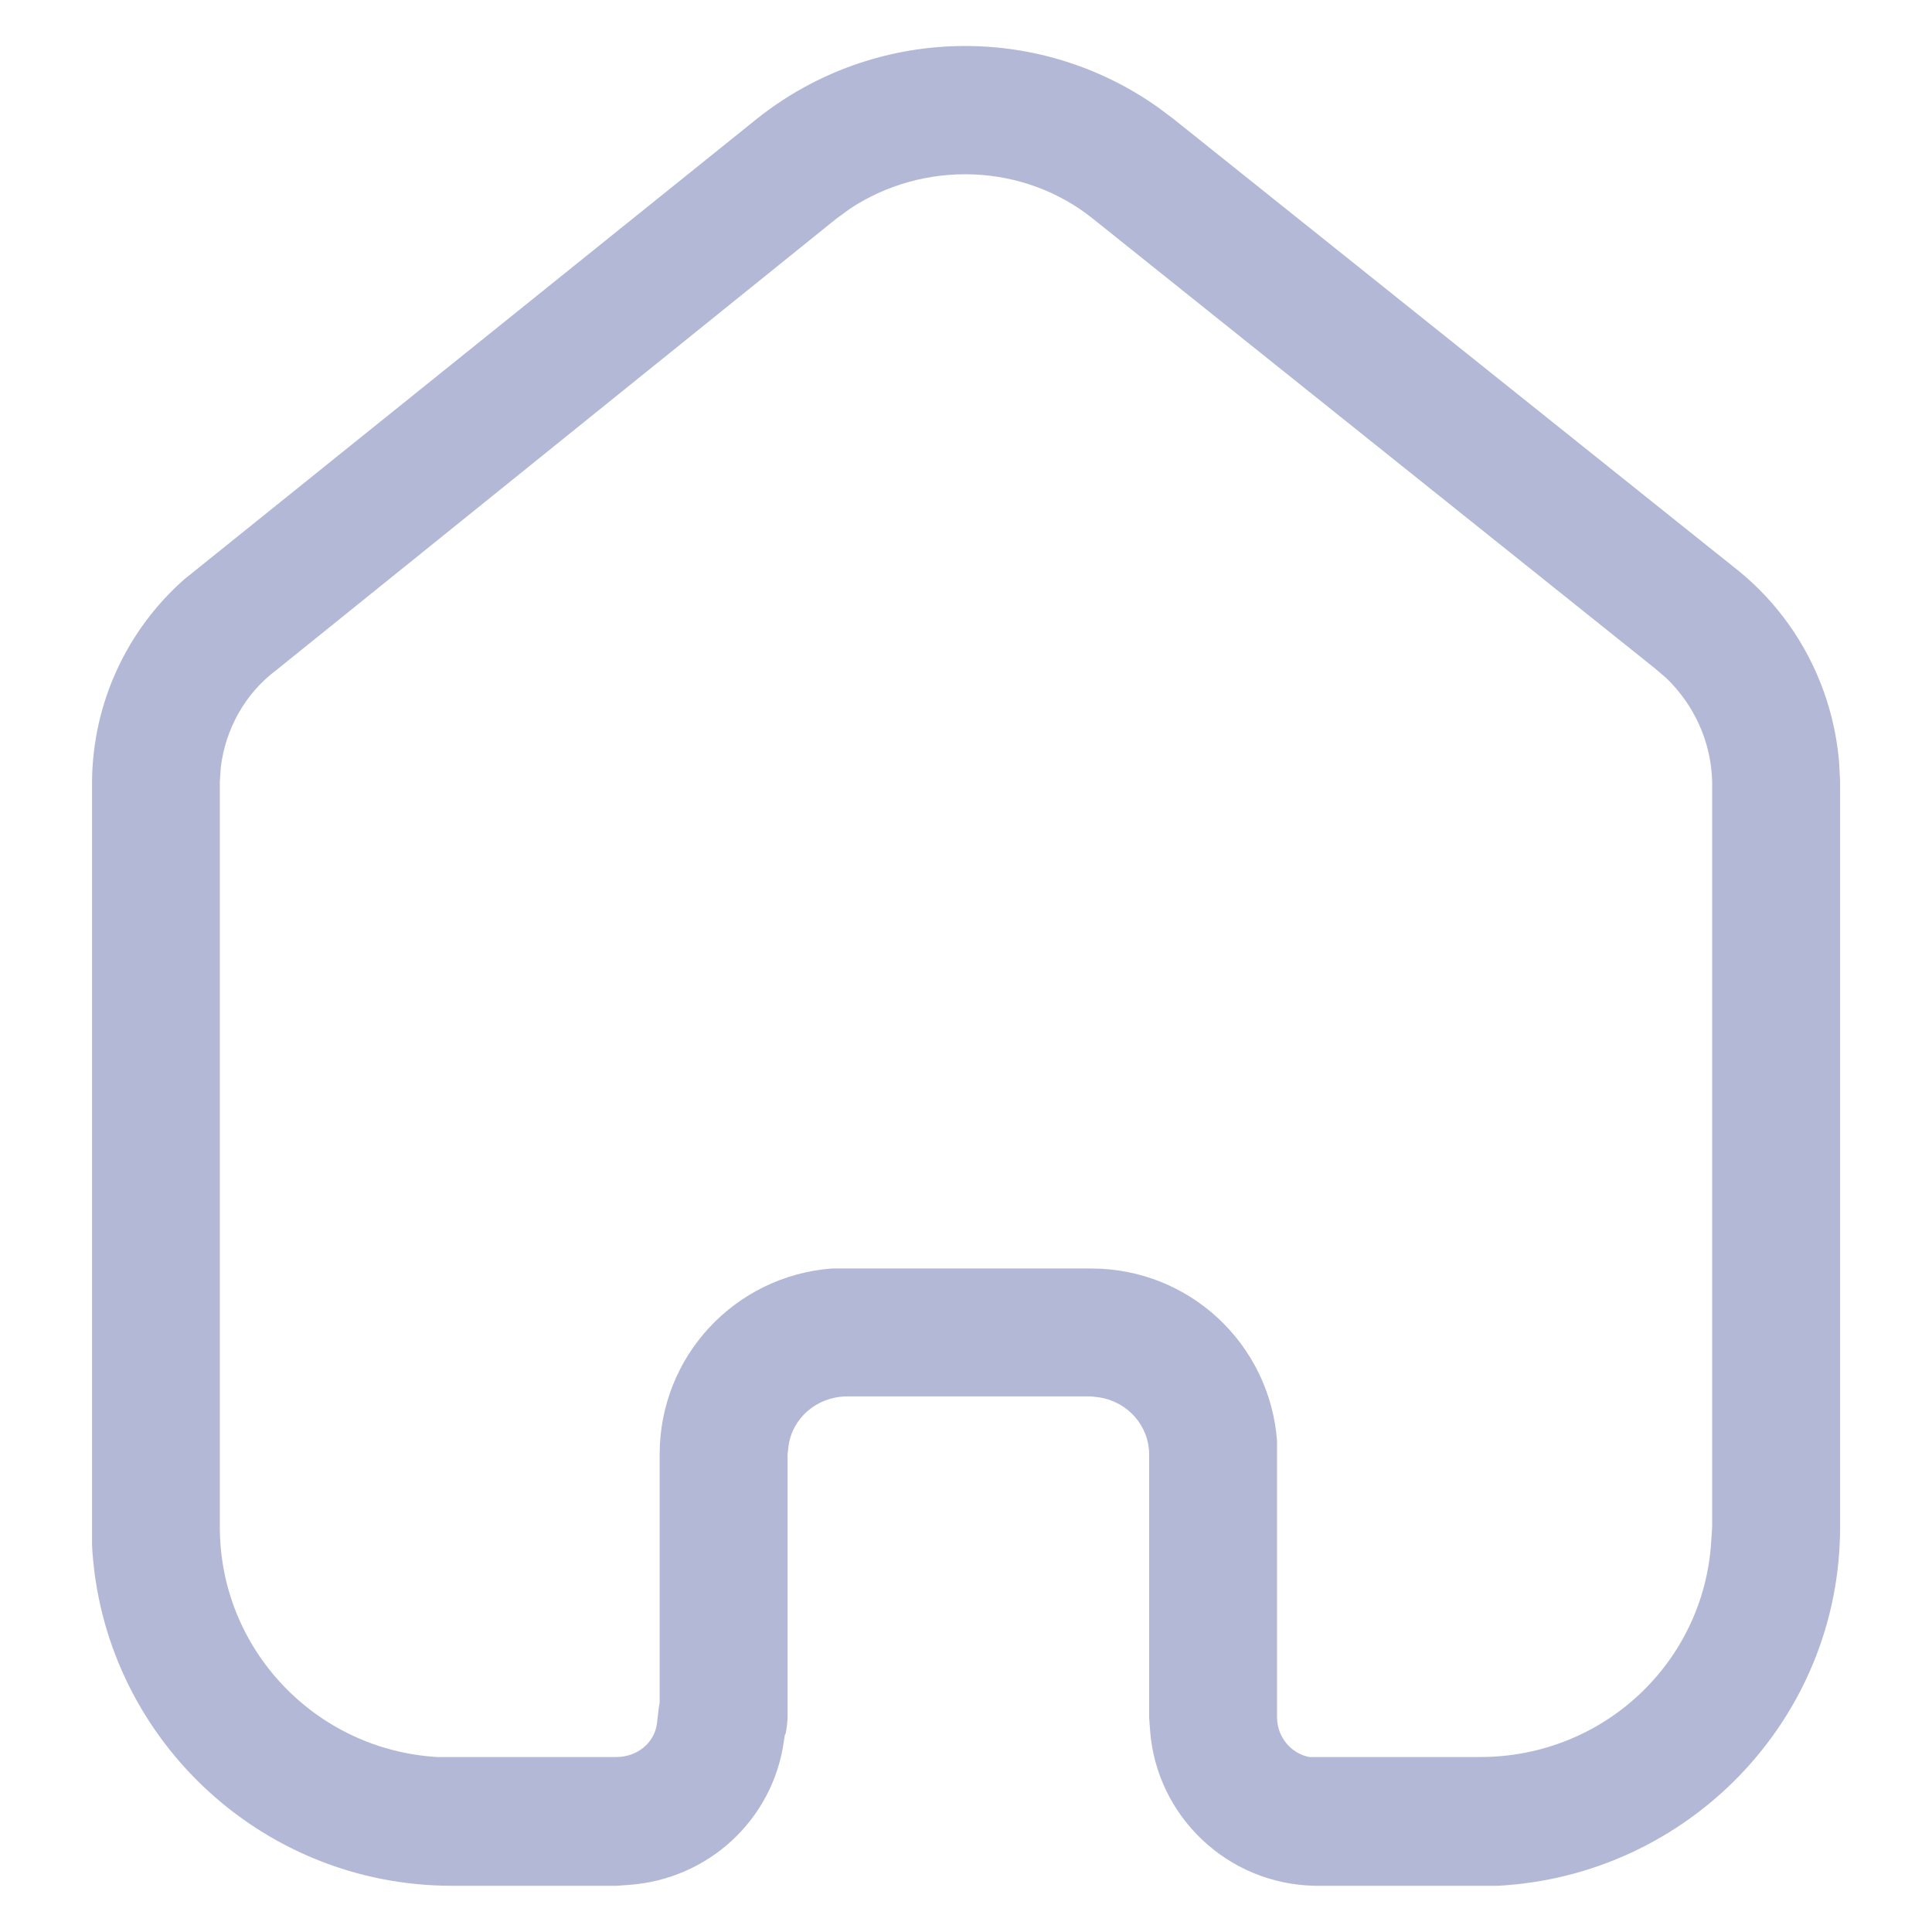<svg width="14" height="14" viewBox="0 0 14 14" fill="none" xmlns="http://www.w3.org/2000/svg">
<path fill-rule="evenodd" clip-rule="evenodd" d="M12.56 4.106C13.006 4.452 13.28 4.966 13.327 5.525L13.334 5.659V11.066C13.334 12.459 12.233 13.592 10.854 13.665H9.527C8.893 13.653 8.38 13.159 8.334 12.54L8.327 12.445V10.54C8.327 10.332 8.173 10.159 7.967 10.126L7.907 10.119H6.126C5.914 10.126 5.74 10.279 5.714 10.479L5.707 10.54V12.44C5.707 12.479 5.7 12.525 5.694 12.559L5.687 12.573L5.68 12.619C5.6 13.186 5.134 13.619 4.554 13.659L4.467 13.665H3.274C1.88 13.665 0.74 12.573 0.667 11.199V5.659C0.673 5.092 0.92 4.565 1.334 4.199L5.487 0.859C6.334 0.186 7.52 0.159 8.393 0.779L8.5 0.859L12.56 4.106ZM12.4 11.172L12.407 11.066V5.665C12.4 5.379 12.28 5.112 12.074 4.913L11.987 4.839L7.92 1.585C7.414 1.179 6.694 1.159 6.16 1.512L6.06 1.585L2.006 4.853C1.774 5.025 1.634 5.285 1.6 5.559L1.593 5.665V11.066C1.593 11.952 2.286 12.679 3.167 12.732H4.467C4.614 12.732 4.74 12.633 4.76 12.493L4.774 12.373L4.78 12.339V10.54C4.78 9.826 5.327 9.246 6.027 9.192H7.907C8.62 9.192 9.2 9.739 9.254 10.44V12.445C9.254 12.585 9.354 12.706 9.487 12.732H10.726C11.62 12.732 12.346 12.046 12.4 11.172Z" fill="#B4B8D7"/>
</svg>
